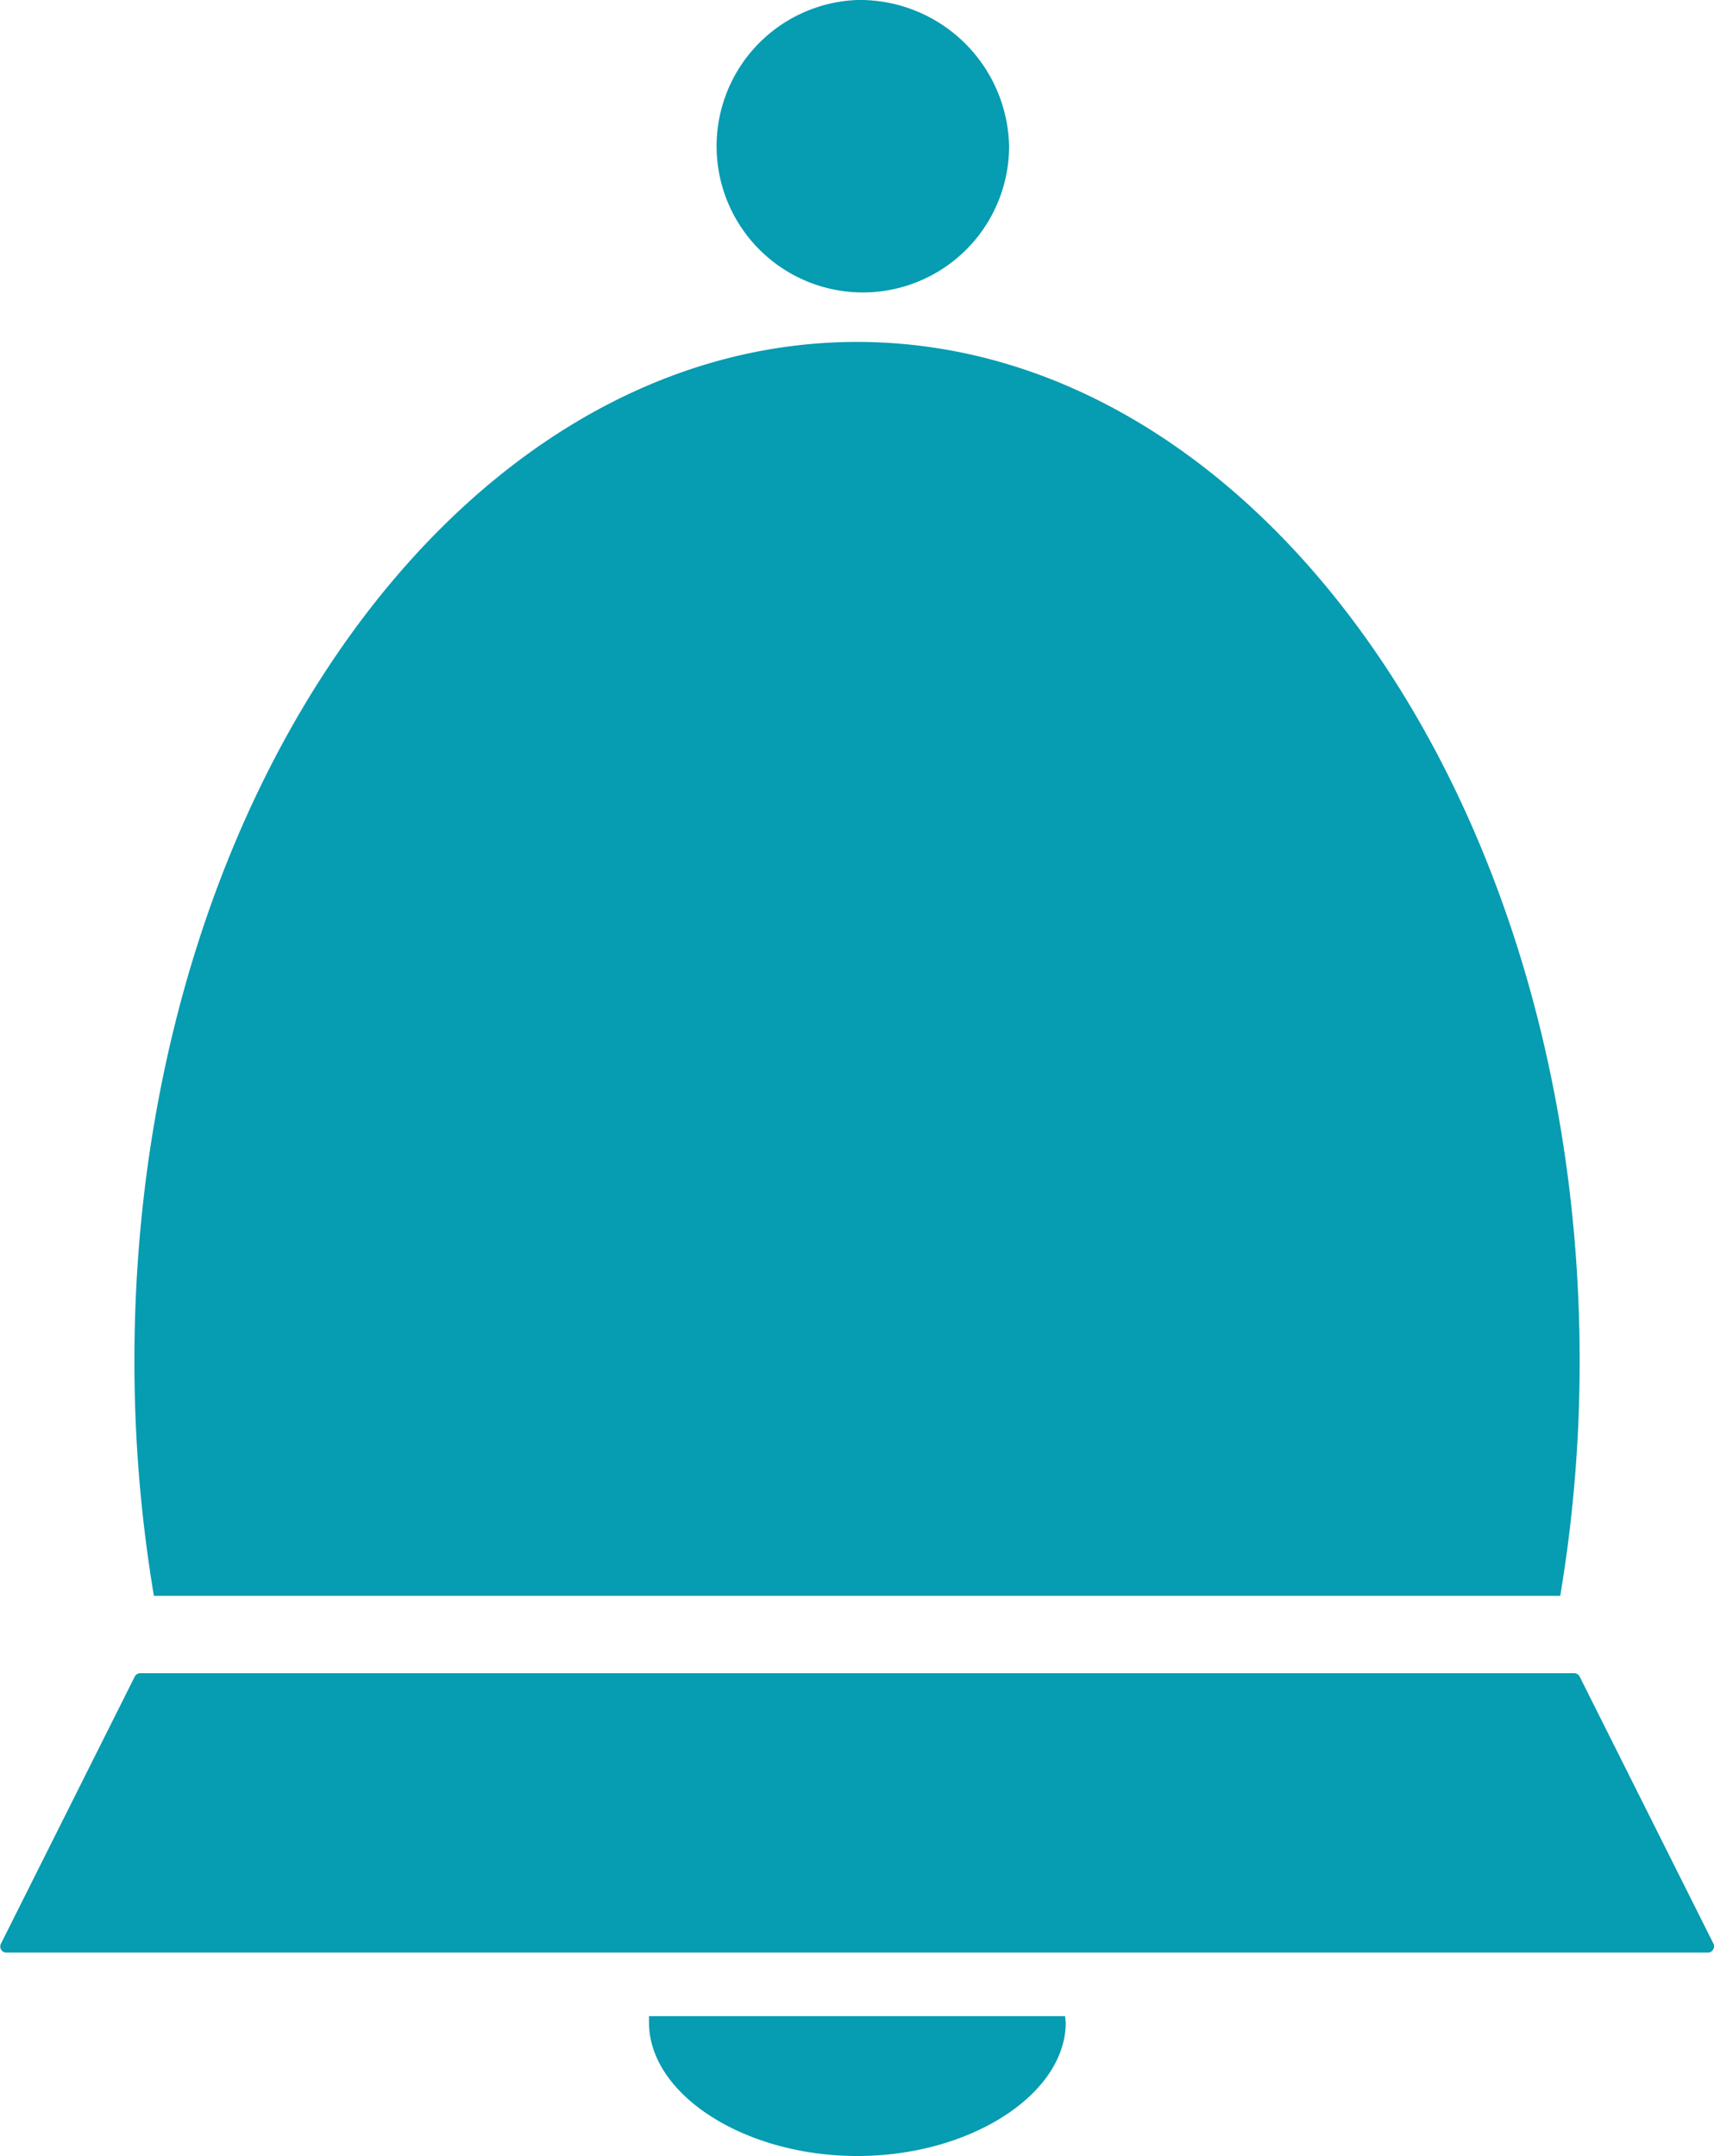 <svg id="Grupo_1213" data-name="Grupo 1213" xmlns="http://www.w3.org/2000/svg" width="25.069" height="31.528" viewBox="0 0 25.069 31.528">
  <path id="Trazado_469" data-name="Trazado 469" d="M256.606,185.676l-1.954-3.9a.091.091,0,0,0-.082-.051H233.6a.091.091,0,0,0-.083.051l-1.954,3.9a.088.088,0,0,0,0,.09.087.087,0,0,0,.079.044h24.882a.086.086,0,0,0,.079-.044A.088.088,0,0,0,256.606,185.676Zm-9.48,1.064h-6.087c0,.03,0,.06,0,.09,0,1.059,1.4,1.955,3.048,1.955s3.048-.9,3.048-1.955C247.13,186.8,247.128,186.77,247.126,186.74Zm-3.043-29.482a2.139,2.139,0,1,0,2.223,2.137A2.184,2.184,0,0,0,244.082,157.258Z" transform="translate(-231.547 -157.258)" fill="#069cb1"/>
  <path id="Trazado_470" data-name="Trazado 470" d="M280.928,244a20.722,20.722,0,0,1-.284,3.436H260.075A20.741,20.741,0,0,1,259.79,244c0-8.216,4.741-14.9,10.569-14.9S280.928,235.784,280.928,244Z" transform="translate(-257.824 -224.1)" fill="#069cb1"/>
</svg>
